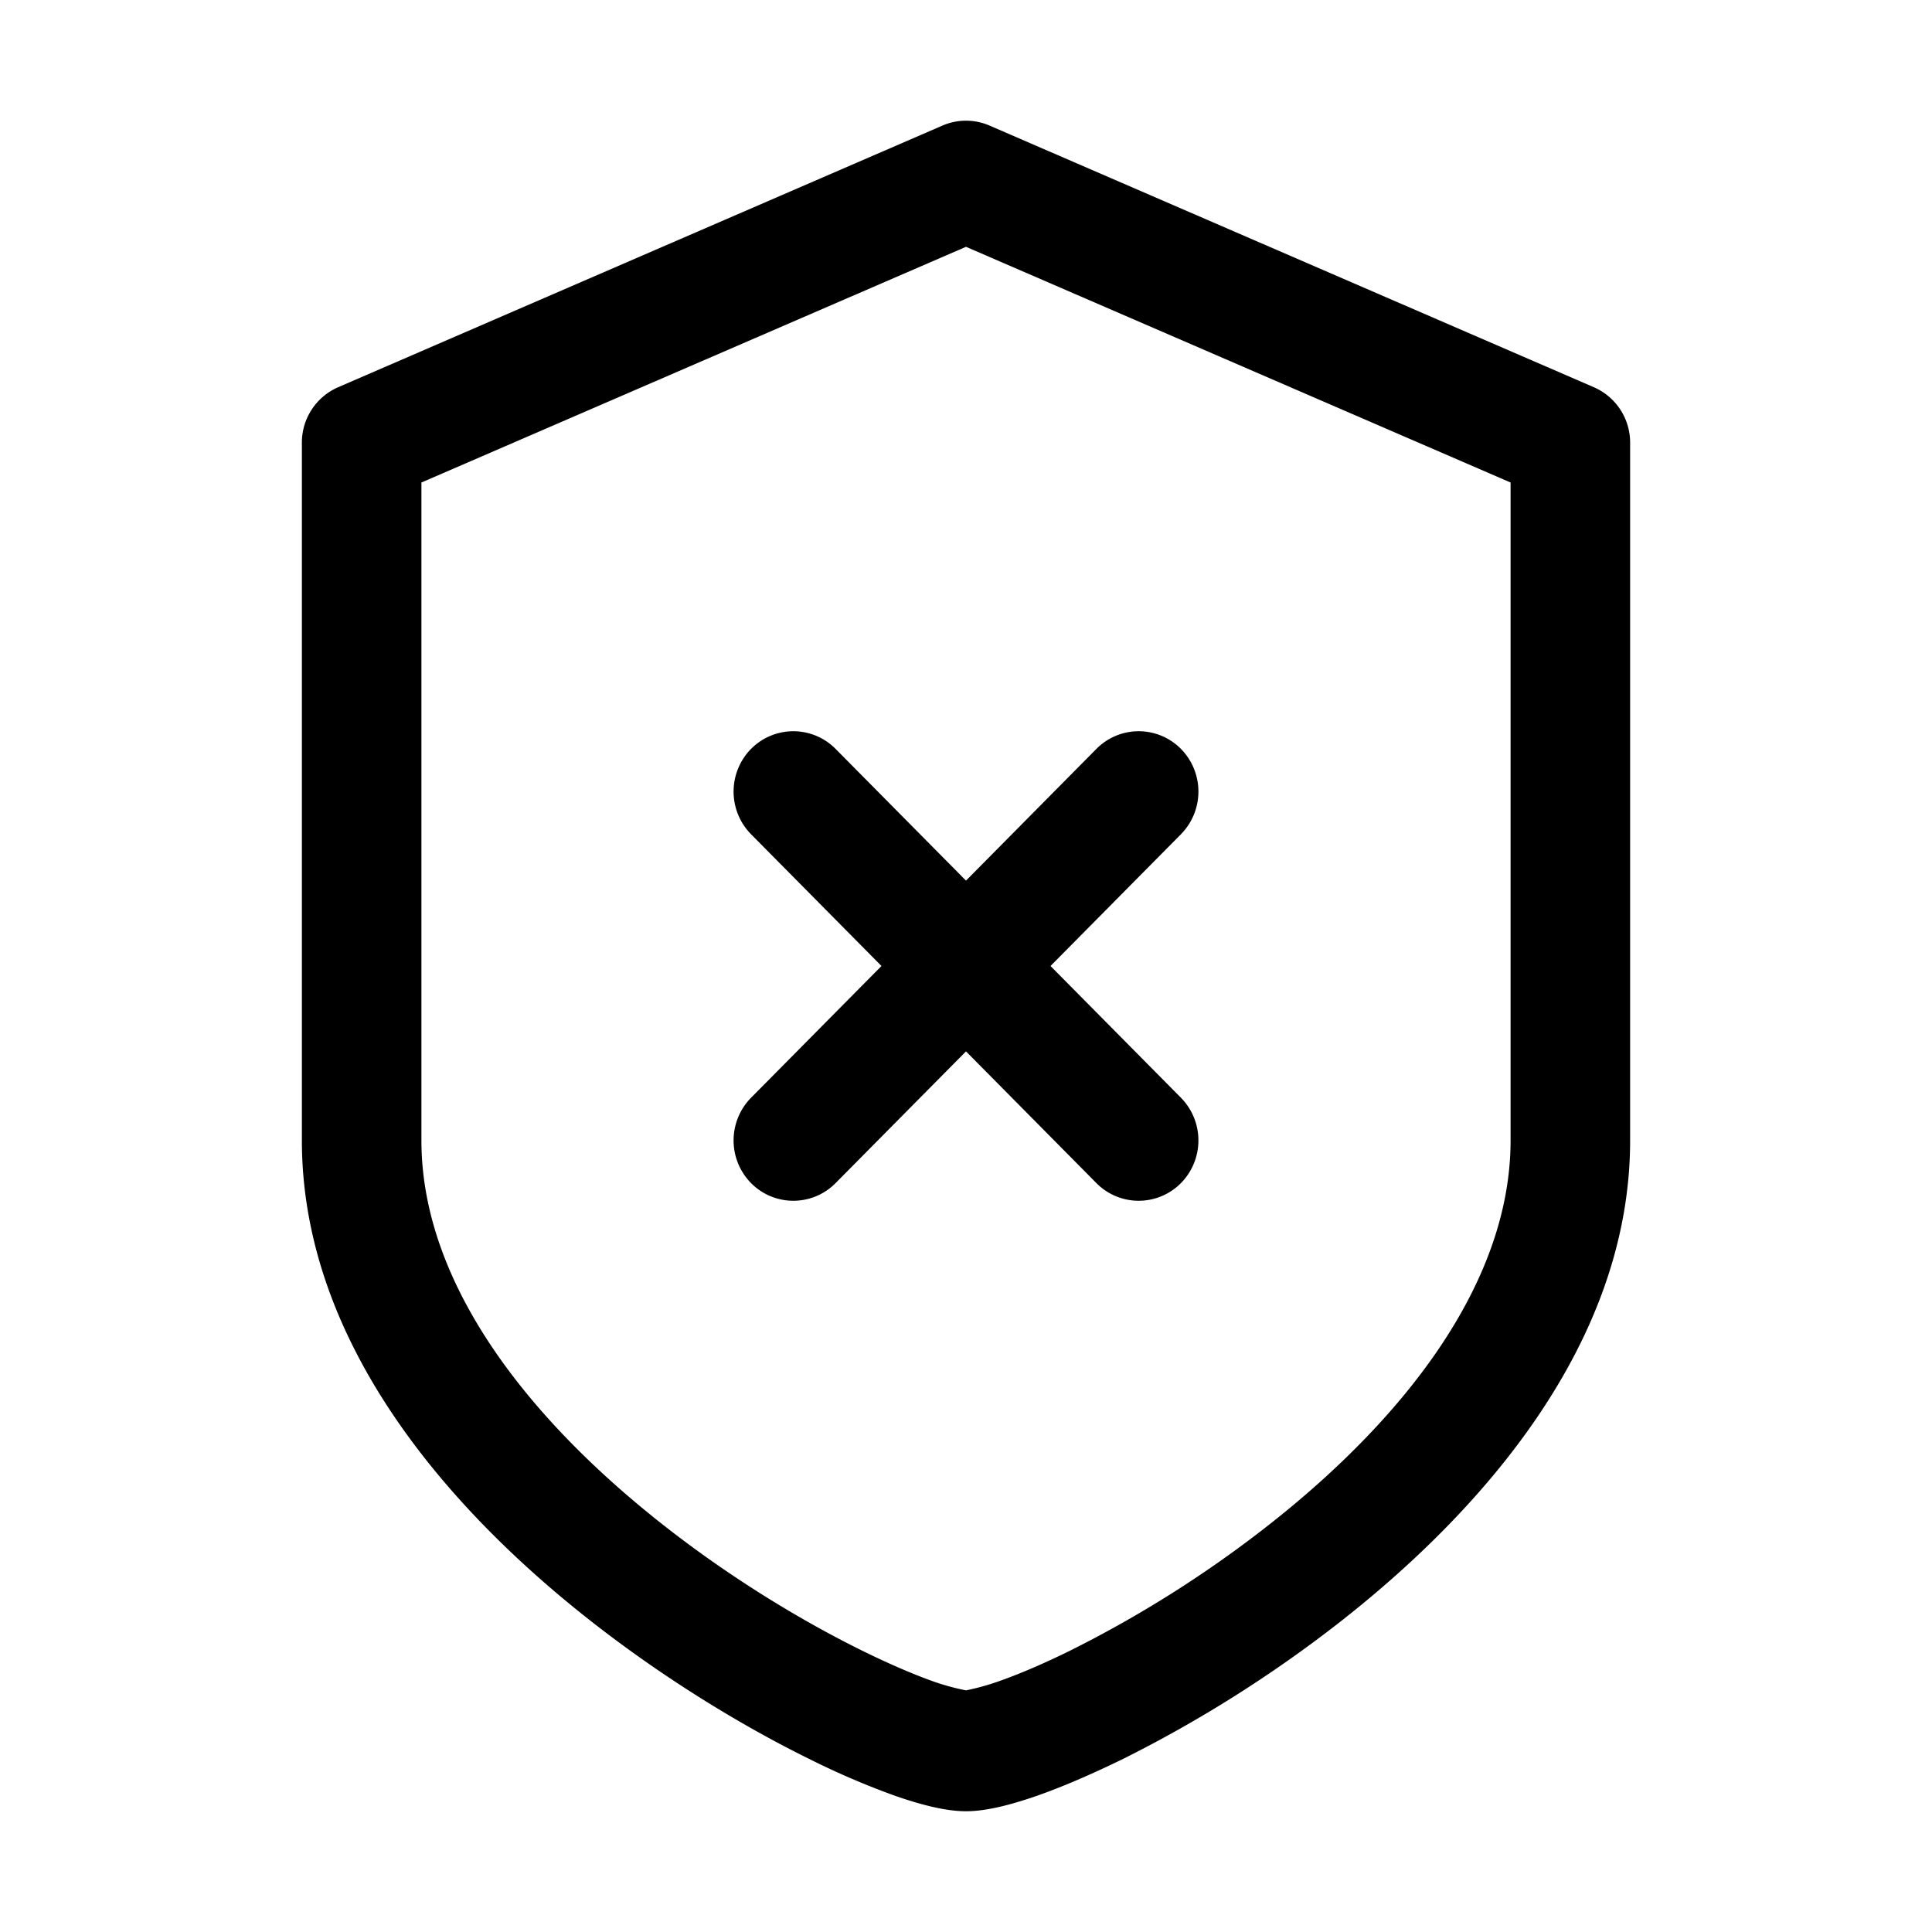 <svg xmlns="http://www.w3.org/2000/svg" width="16" height="16" fill="none"><path fill="#000" fill-rule="evenodd" d="M7.805 1.04a.49.49 0 0 1 .39 0L13.2 3.207a.5.5 0 0 1 .3.46v5.777c0 1.69-1.24 3.084-2.428 4.008a10.63 10.63 0 0 1-1.77 1.114c-.266.13-.511.235-.72.308C8.39 14.94 8.178 15 8 15c-.178 0-.39-.06-.582-.126a6.531 6.531 0 0 1-.72-.309c-.53-.261-1.161-.64-1.77-1.113C3.739 12.528 2.5 11.135 2.5 9.444V3.667a.5.5 0 0 1 .3-.46L7.805 1.04ZM3.49 3.996v5.448c0 1.2.906 2.333 2.041 3.215.553.43 1.127.773 1.603 1.008.237.117.445.205.607.262a2.005 2.005 0 0 0 .259.07 2.005 2.005 0 0 0 .259-.071c.162-.056.37-.143.607-.26a9.632 9.632 0 0 0 1.603-1.009c1.135-.882 2.041-2.016 2.041-3.215V3.996L8 2.044 3.49 3.996Z" clip-rule="evenodd"/><path fill="#000" fill-rule="evenodd" d="M9.78 6.202a.504.504 0 0 1 0 .707L6.92 9.798a.492.492 0 0 1-.7 0 .504.504 0 0 1 0-.707l2.86-2.889a.492.492 0 0 1 .7 0Z" clip-rule="evenodd"/><path fill="#000" fill-rule="evenodd" d="M9.78 9.798a.504.504 0 0 0 0-.707L6.92 6.202a.492.492 0 0 0-.7 0 .504.504 0 0 0 0 .707l2.86 2.889a.492.492 0 0 0 .7 0Z" clip-rule="evenodd"/></svg>